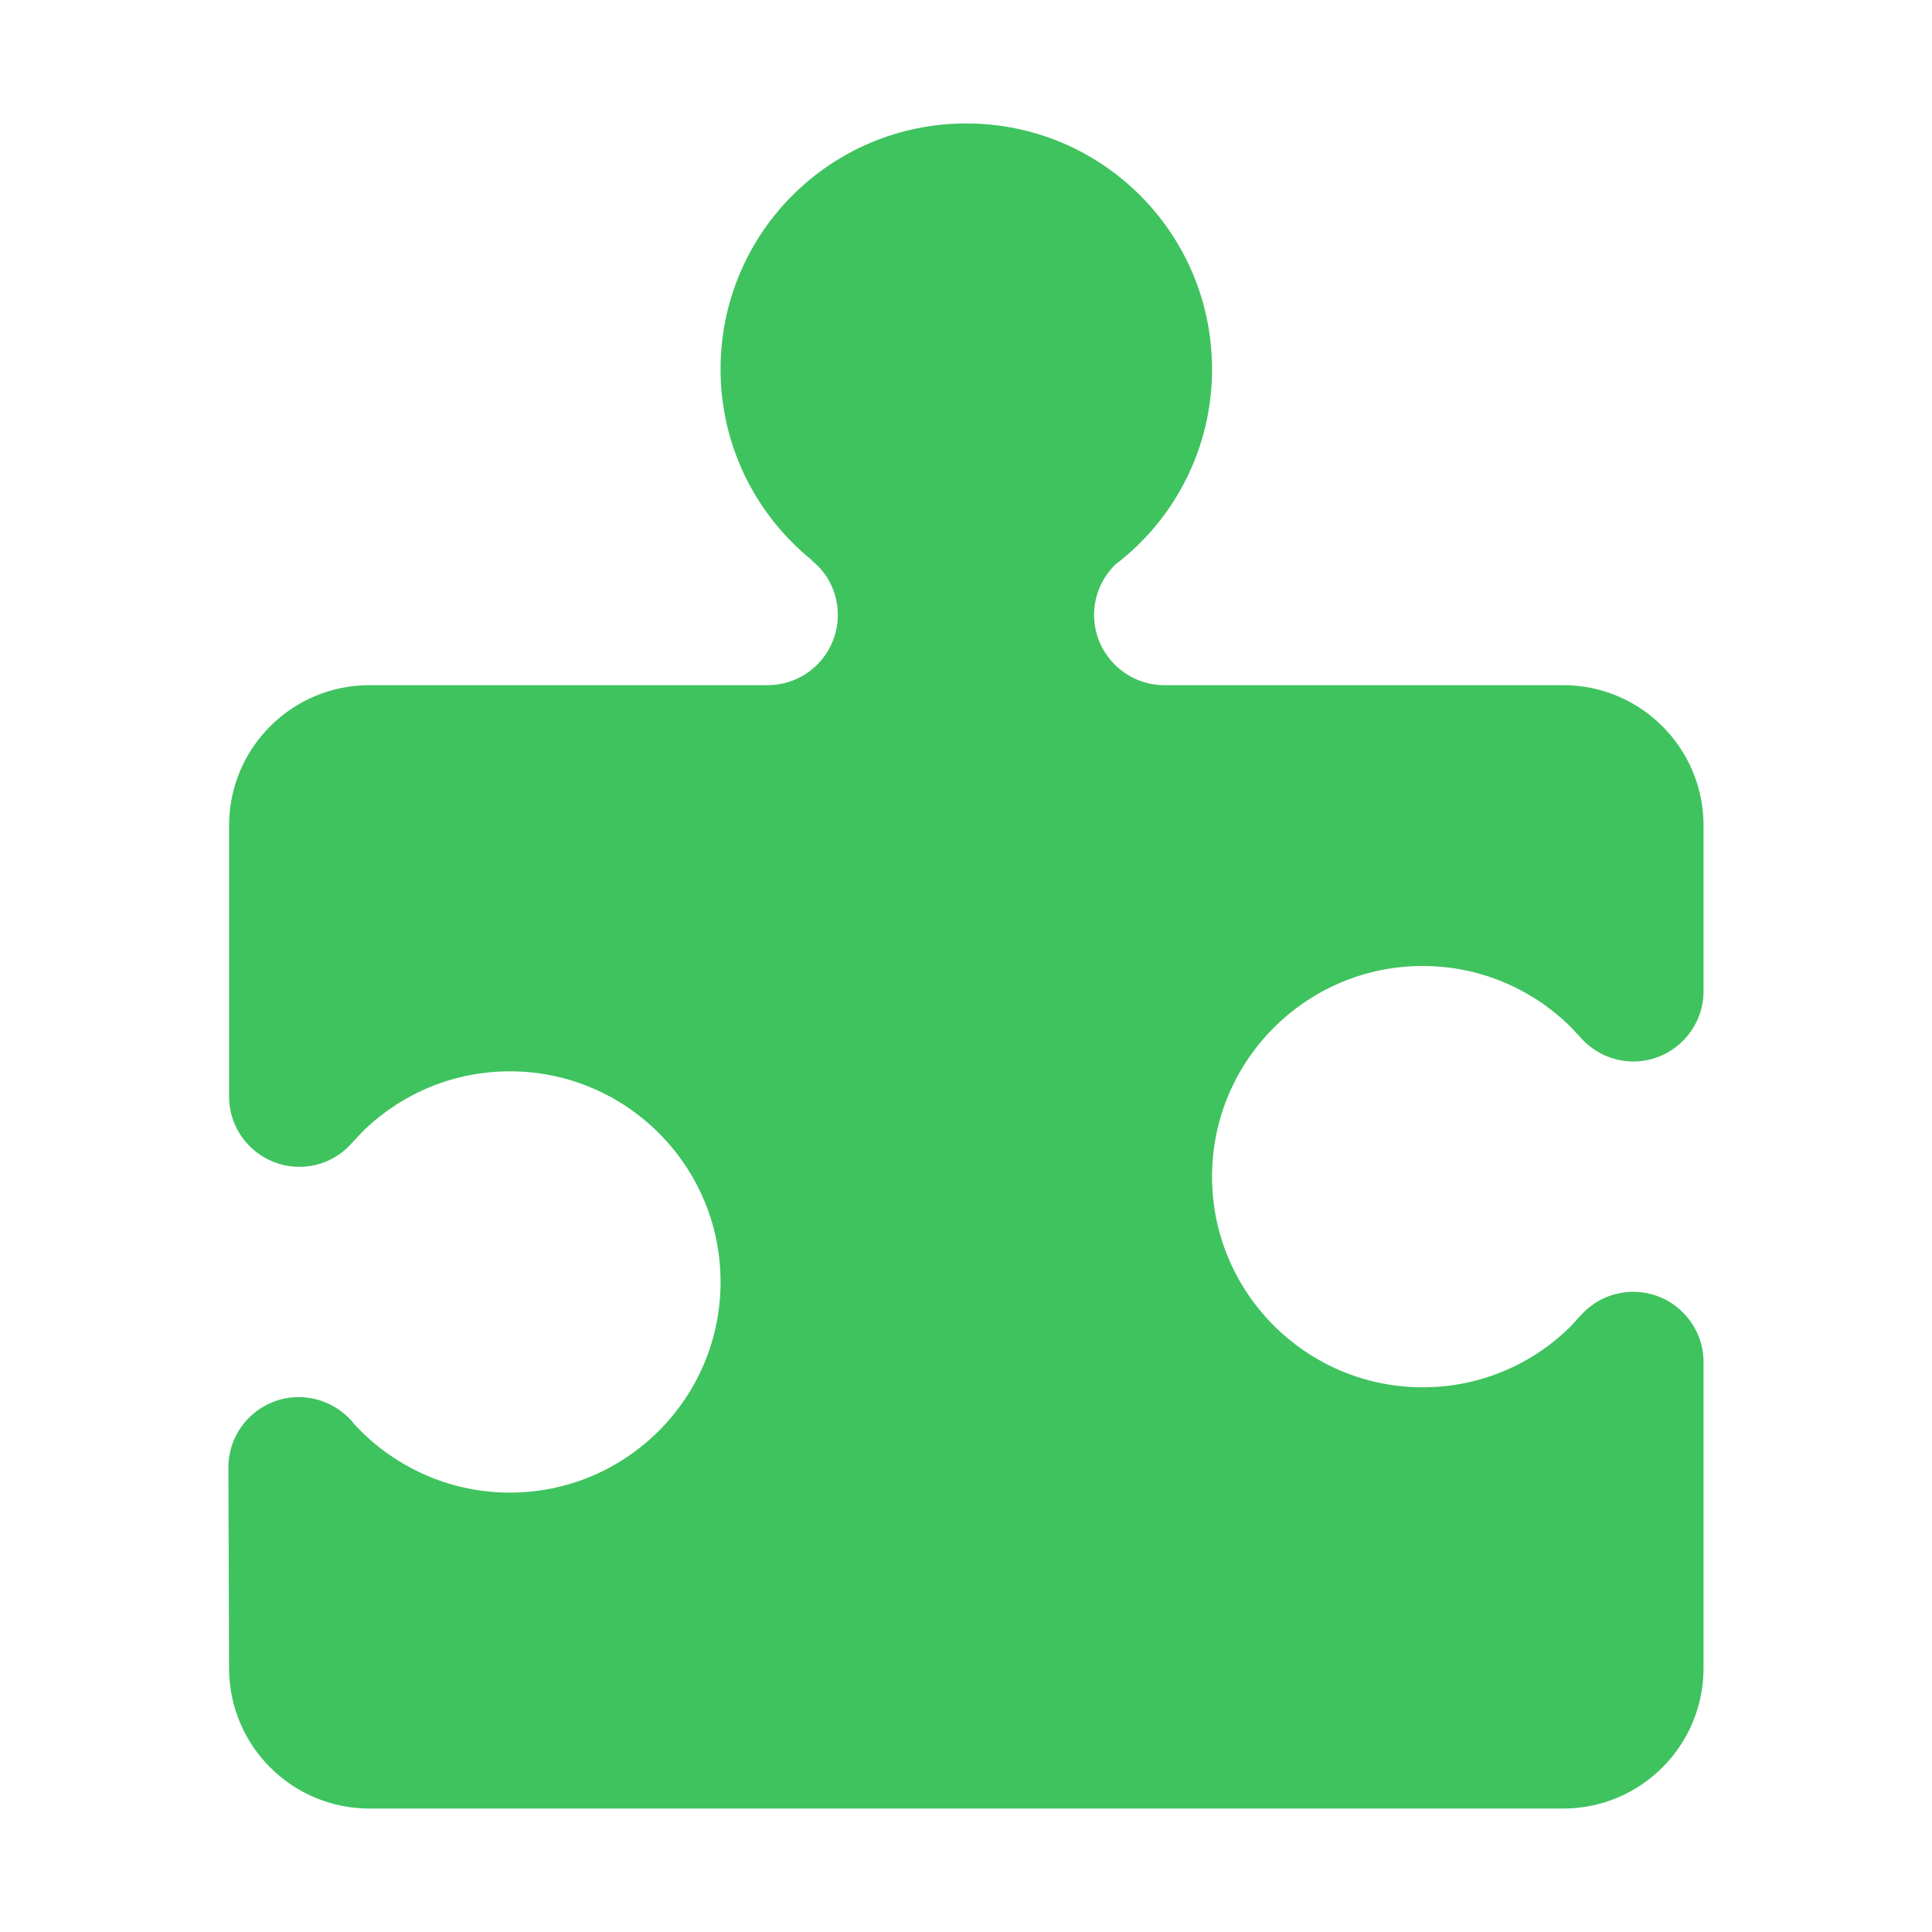 <?xml version="1.0" ?><!DOCTYPE svg  PUBLIC '-//W3C//DTD SVG 1.1//EN'  'http://www.w3.org/Graphics/SVG/1.1/DTD/svg11.dtd'><svg enable-background="new 0 0 500 500" height="500px" fill="#3fc35f" id="Layer_1" version="1.1" viewBox="0 0 500 500" width="500px" xml:space="preserve" xmlns="http://www.w3.org/2000/svg" xmlns:xlink="http://www.w3.org/1999/xlink"><path clip-rule="evenodd" d="M210.01,144.888l0.178,0.265c4.1,3.275,6.637,8.358,6.637,13.992  c0,9.992-8.083,18.172-18.17,18.172H95.626c-20.079,0-36.343,16.262-36.343,36.341v70.146c0,9.992,8.181,18.172,18.173,18.172  c5.536,0,10.45-2.456,13.804-6.37c0.638-0.729,2.822-2.999,3.275-3.442c9.812-9.272,22.988-14.905,37.433-14.905  c30.077,0,54.513,24.435,54.513,54.514c0,30.078-24.437,54.513-54.513,54.513c-14.535,0-27.807-5.724-37.621-14.997  c-0.354-0.356-2.536-2.45-3.087-3.264c-3.354-3.904-8.358-6.453-13.982-6.453c-9.999,0-18.172,8.185-18.172,18.172l0.177,51.969  c0,20.078,16.264,36.34,36.343,36.34h308.908c20.078,0,36.341-16.262,36.341-36.34v-79.223c0-9.992-8.182-18.173-18.173-18.173  c-5.093,0-9.725,2.086-13.078,5.545l-3.547,3.816c-9.816,9.537-23.165,15.35-37.888,15.35c-30.078,0-54.513-24.436-54.513-54.514  S338.111,250,368.189,250c14.81,0,28.164,5.911,37.977,15.448l2.819,2.999c3.362,3.813,8.268,6.271,13.717,6.271  c9.991,0,18.173-8.181,18.173-18.168v-42.892c0-20.079-16.263-36.341-36.341-36.341H301.315c-9.986,0-18.168-8.181-18.168-18.172  c0-5.091,2.095-9.714,5.544-13.077c15.173-11.543,24.985-29.901,24.985-50.52c0-35.165-28.435-63.599-63.599-63.599  c-35.16,0-63.597,28.435-63.597,63.599C186.481,115.439,195.655,133.254,210.01,144.888z" fill="#3fc35f" fill-rule="evenodd"/></svg>